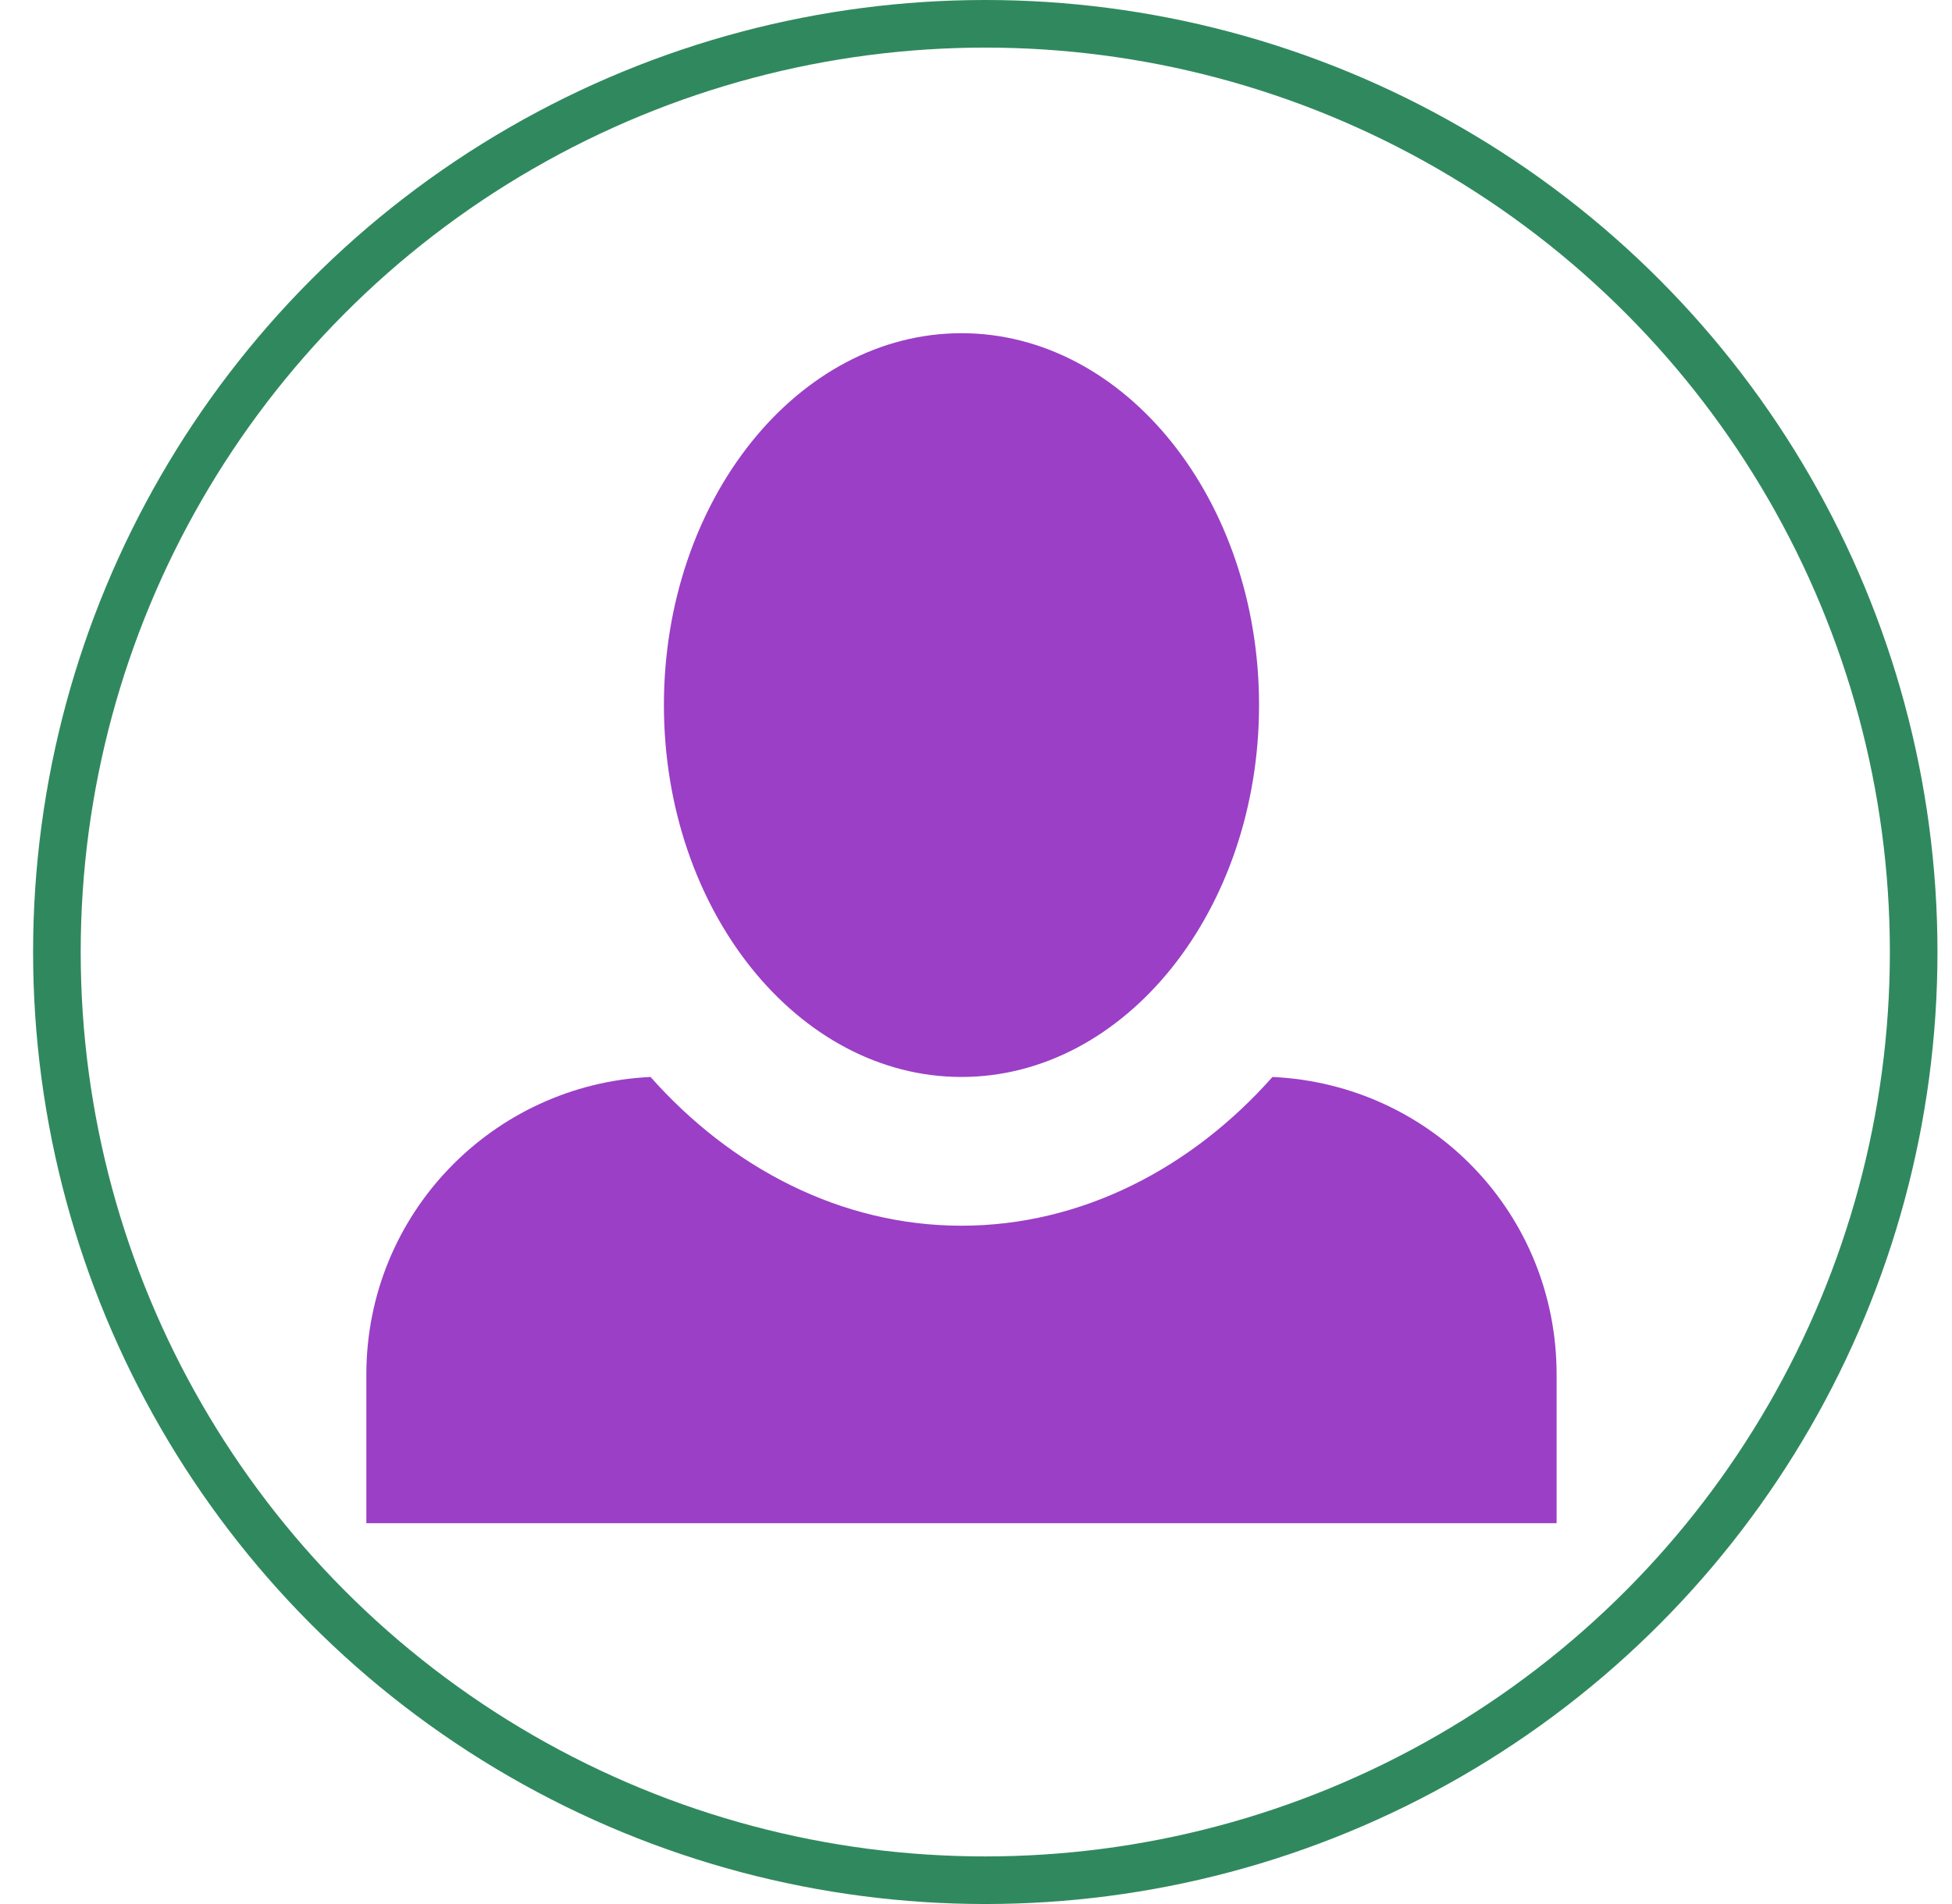 <svg width="41" height="40" viewBox="0 0 41 40" fill="none" xmlns="http://www.w3.org/2000/svg">
<path d="M20.195 7C16.758 7 13.945 10.5 13.945 14.812C13.945 19.125 16.758 22.625 20.195 22.625C23.633 22.625 26.445 19.125 26.445 14.812C26.445 10.5 23.633 7 20.195 7ZM13.664 22.625C10.352 22.781 7.695 25.5 7.695 28.875V32H32.695V28.875C32.695 25.5 30.07 22.781 26.727 22.625C25.039 24.531 22.727 25.75 20.195 25.75C17.664 25.75 15.352 24.531 13.664 22.625Z" fill="#9B3FC6"/>
<circle cx="20.695" cy="20" r="19.5" stroke="#30895E"/>
</svg>
